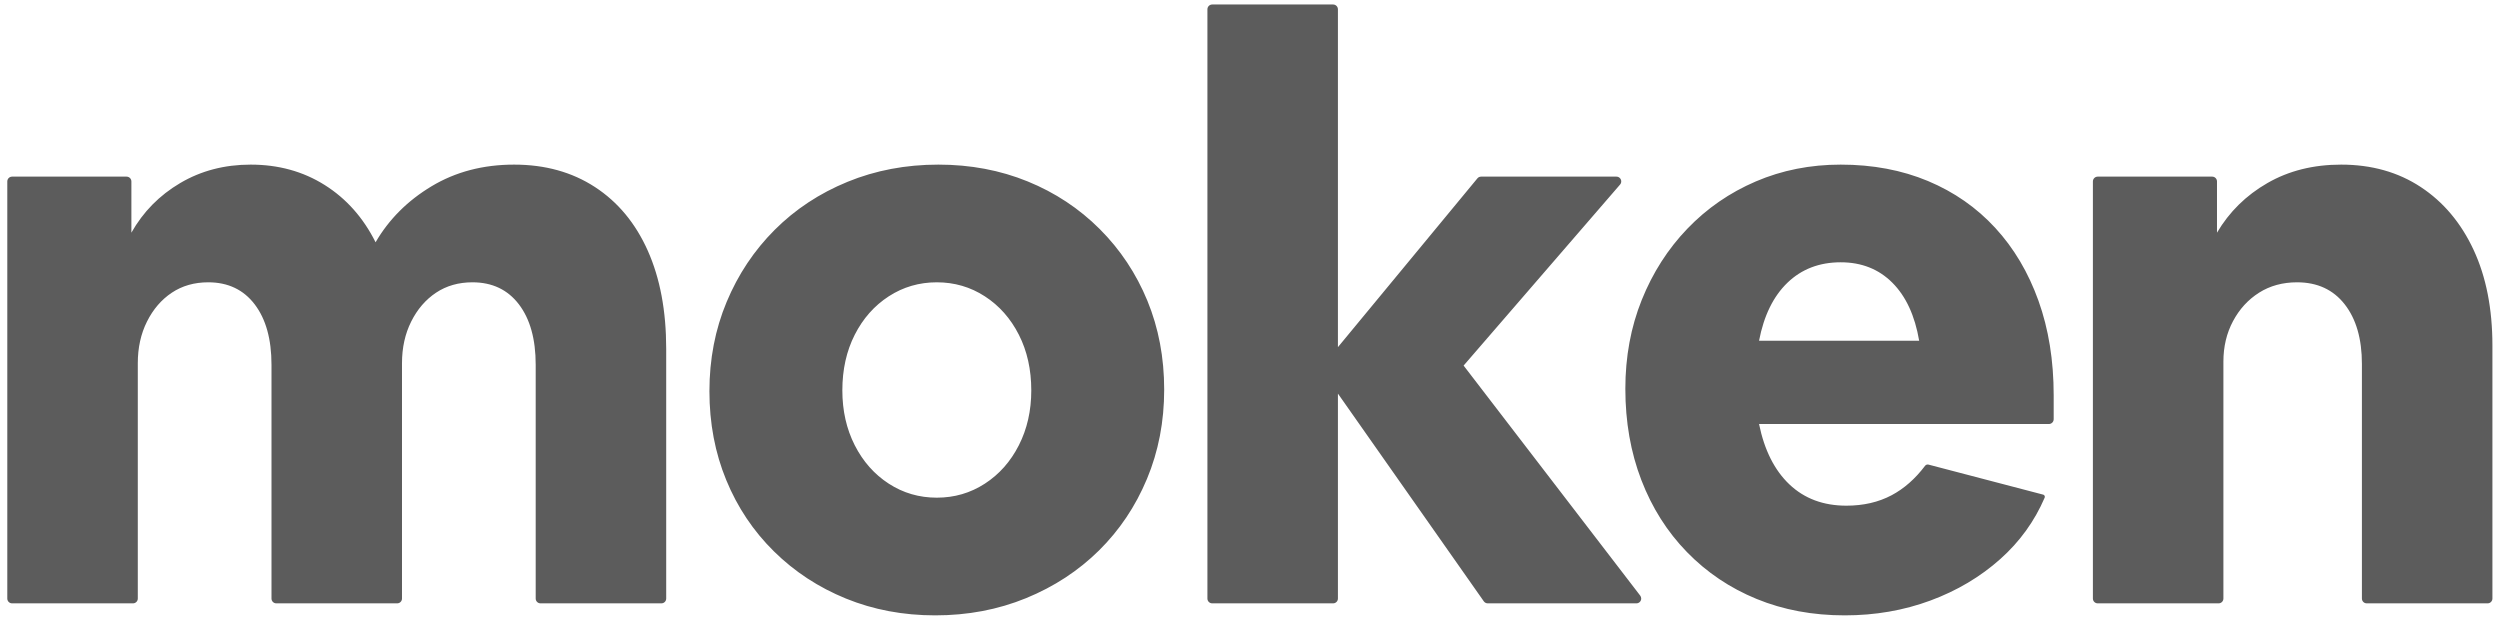 <svg width="144" height="36" viewBox="0 0 144 36" fill="none" xmlns="http://www.w3.org/2000/svg">
<path d="M7.937 34.477V20.919C7.937 20.027 8.113 19.228 8.467 18.521C8.82 17.814 9.297 17.26 9.896 16.86C10.496 16.461 11.195 16.261 11.995 16.261C13.132 16.261 14.024 16.684 14.669 17.529C15.315 18.375 15.638 19.535 15.638 21.011V34.477C15.638 34.63 15.762 34.753 15.915 34.753H22.878C23.031 34.753 23.155 34.63 23.155 34.477V20.919C23.155 20.027 23.332 19.228 23.685 18.521C24.039 17.814 24.515 17.26 25.115 16.86C25.714 16.461 26.414 16.261 27.213 16.261C28.351 16.261 29.242 16.684 29.888 17.529C30.533 18.375 30.856 19.535 30.856 21.011V34.477C30.856 34.63 30.98 34.753 31.133 34.753H38.096C38.249 34.753 38.373 34.63 38.373 34.477V20.089C38.373 17.906 38.019 16.023 37.312 14.439C36.605 12.856 35.591 11.634 34.269 10.773C32.947 9.912 31.394 9.482 29.611 9.482C27.828 9.482 26.244 9.897 24.861 10.727C23.478 11.557 22.402 12.633 21.633 13.955C20.926 12.541 19.95 11.442 18.705 10.658C17.459 9.874 16.038 9.482 14.439 9.482C12.932 9.482 11.58 9.836 10.381 10.543C9.182 11.25 8.244 12.203 7.568 13.402V10.45C7.568 10.298 7.444 10.174 7.291 10.174H0.696C0.544 10.174 0.42 10.298 0.42 10.45V34.477C0.42 34.63 0.544 34.753 0.696 34.753H7.66C7.813 34.753 7.937 34.63 7.937 34.477ZM53.868 35.445C55.743 35.445 57.488 35.115 59.102 34.454C60.716 33.793 62.115 32.878 63.299 31.71C64.482 30.541 65.405 29.166 66.066 27.582C66.727 25.999 67.057 24.285 67.057 22.441C67.057 20.596 66.734 18.89 66.089 17.322C65.443 15.754 64.528 14.378 63.345 13.194C62.161 12.011 60.778 11.096 59.194 10.45C57.611 9.805 55.897 9.482 54.052 9.482C52.177 9.482 50.432 9.812 48.818 10.473C47.204 11.134 45.805 12.057 44.622 13.24C43.438 14.424 42.516 15.807 41.855 17.391C41.194 18.974 40.863 20.688 40.863 22.533C40.863 24.377 41.186 26.084 41.832 27.652C42.477 29.22 43.392 30.588 44.576 31.756C45.759 32.924 47.143 33.831 48.726 34.477C50.309 35.122 52.023 35.445 53.868 35.445ZM53.96 28.666C52.946 28.666 52.023 28.397 51.193 27.859C50.363 27.321 49.71 26.583 49.233 25.646C48.757 24.708 48.519 23.655 48.519 22.487C48.519 21.288 48.757 20.219 49.233 19.282C49.71 18.344 50.363 17.606 51.193 17.068C52.023 16.53 52.946 16.261 53.96 16.261C54.975 16.261 55.897 16.53 56.727 17.068C57.557 17.606 58.211 18.344 58.687 19.282C59.164 20.219 59.402 21.288 59.402 22.487C59.402 23.655 59.164 24.708 58.687 25.646C58.211 26.583 57.557 27.321 56.727 27.859C55.897 28.397 54.975 28.666 53.96 28.666ZM77.064 34.477V22.671L85.467 34.636C85.519 34.709 85.603 34.753 85.693 34.753H94.257C94.41 34.753 94.534 34.63 94.534 34.477C94.534 34.416 94.514 34.357 94.477 34.308L84.304 21.057L93.316 10.631C93.416 10.516 93.404 10.341 93.288 10.241C93.238 10.198 93.174 10.174 93.107 10.174H85.311C85.228 10.174 85.15 10.21 85.098 10.274L77.064 19.996V0.535C77.064 0.383 76.94 0.259 76.787 0.259H69.824C69.671 0.259 69.547 0.383 69.547 0.535V34.477C69.547 34.63 69.671 34.753 69.824 34.753H76.787C76.94 34.753 77.064 34.63 77.064 34.477ZM106.256 35.445C108.008 35.445 109.653 35.161 111.19 34.592C112.727 34.023 114.072 33.224 115.225 32.194C116.34 31.198 117.189 30.022 117.772 28.667C117.8 28.601 117.77 28.524 117.704 28.496C117.698 28.494 117.692 28.491 117.685 28.49L111.082 26.761C111.008 26.742 110.93 26.769 110.884 26.83C110.318 27.579 109.675 28.145 108.953 28.528C108.2 28.927 107.332 29.127 106.348 29.127C105.026 29.127 103.934 28.72 103.074 27.905C102.213 27.09 101.629 25.93 101.321 24.424H118.015C118.168 24.424 118.292 24.3 118.292 24.147V22.763C118.292 20.765 118 18.951 117.416 17.322C116.831 15.692 116.001 14.293 114.925 13.125C113.849 11.957 112.558 11.058 111.052 10.427C109.545 9.797 107.87 9.482 106.025 9.482C104.273 9.482 102.643 9.805 101.137 10.45C99.63 11.096 98.316 12.003 97.194 13.171C96.072 14.339 95.195 15.708 94.565 17.276C93.935 18.843 93.62 20.55 93.62 22.394C93.62 24.3 93.927 26.053 94.542 27.652C95.157 29.25 96.033 30.634 97.171 31.802C98.308 32.97 99.646 33.87 101.183 34.5C102.72 35.13 104.411 35.445 106.256 35.445ZM110.544 19.627H101.321C101.598 18.183 102.144 17.068 102.958 16.284C103.773 15.5 104.795 15.108 106.025 15.108C107.224 15.108 108.215 15.5 108.999 16.284C109.783 17.068 110.298 18.183 110.544 19.627ZM128.068 34.477V20.826C128.068 19.966 128.253 19.189 128.622 18.498C128.991 17.806 129.49 17.26 130.12 16.86C130.751 16.461 131.481 16.261 132.311 16.261C133.479 16.261 134.394 16.684 135.055 17.529C135.716 18.375 136.046 19.52 136.046 20.965V34.477C136.046 34.63 136.17 34.753 136.323 34.753H143.287C143.439 34.753 143.563 34.63 143.563 34.477V19.904C143.563 17.783 143.202 15.946 142.479 14.393C141.757 12.841 140.742 11.634 139.436 10.773C138.129 9.912 136.6 9.482 134.847 9.482C133.249 9.482 131.834 9.836 130.605 10.543C129.375 11.25 128.406 12.203 127.699 13.402V10.45C127.699 10.298 127.575 10.174 127.423 10.174H120.828C120.675 10.174 120.551 10.298 120.551 10.45V34.477C120.551 34.63 120.675 34.753 120.828 34.753H127.792C127.944 34.753 128.068 34.63 128.068 34.477Z" fill="#5C5C5C"/>
</svg>
